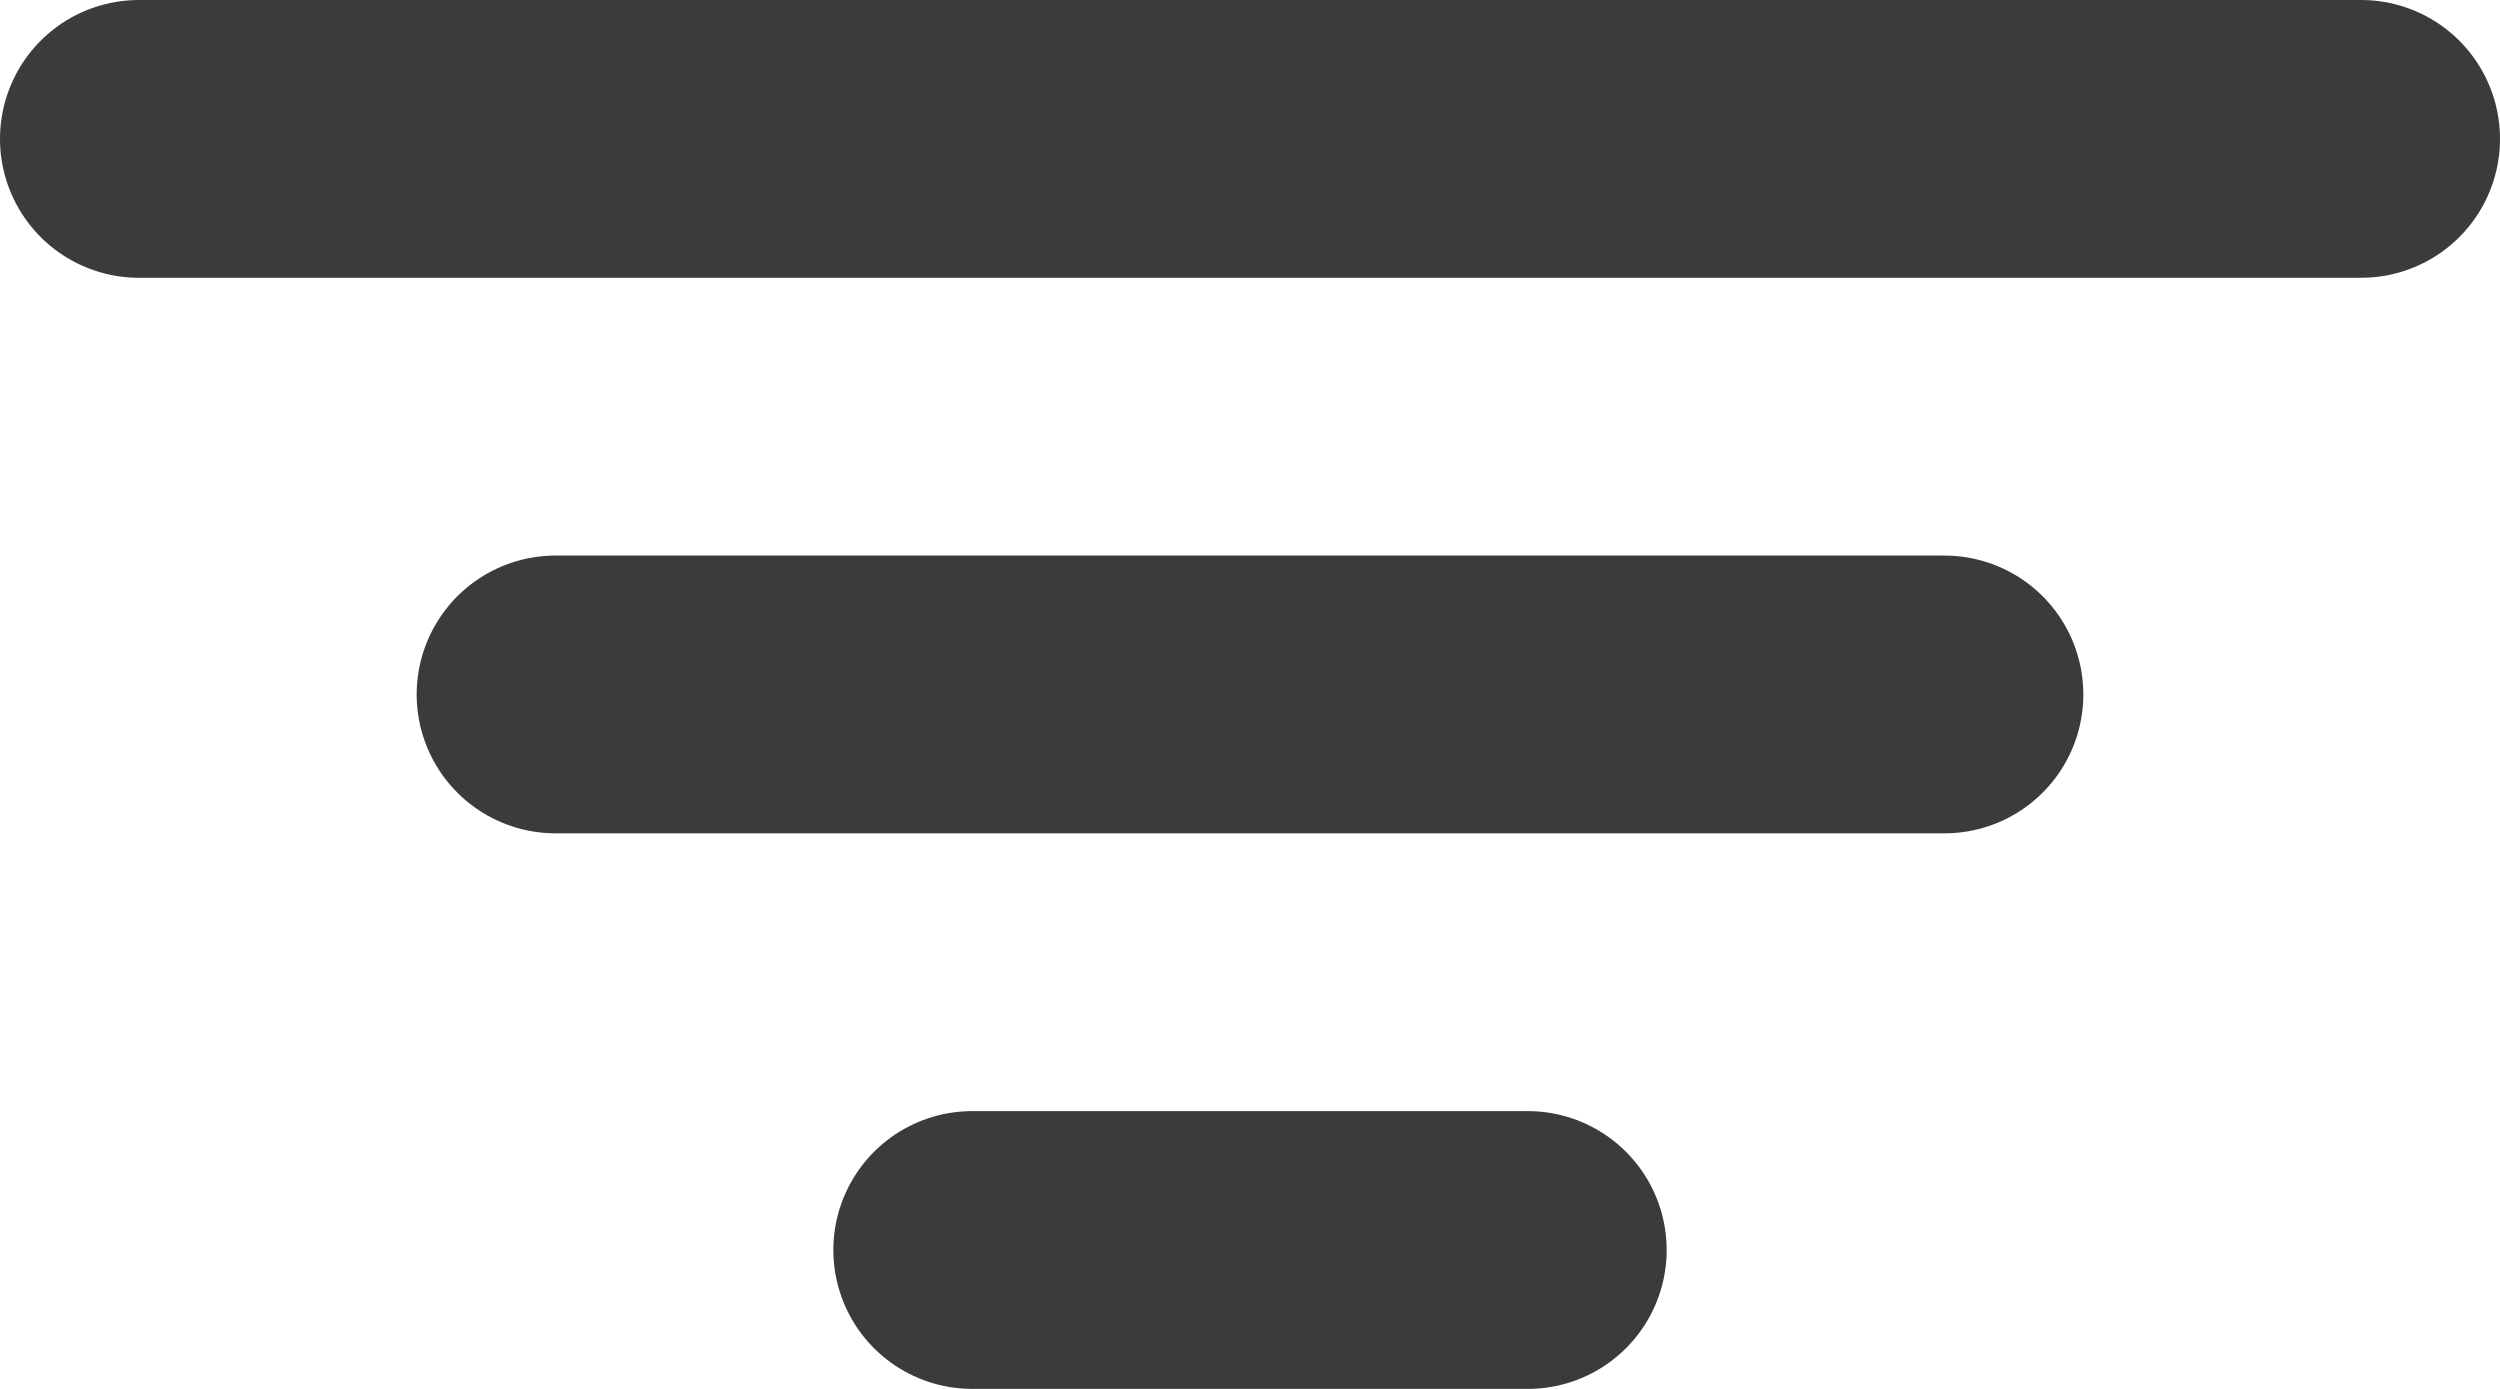 <svg xmlns="http://www.w3.org/2000/svg" width="18" height="10" viewBox="0 0 18 10">
  <path id="menu-hamburger" d="M6,0h4M3,4H13M0,8H16" transform="translate(17 9) rotate(180)" fill="none" stroke="#3b3b3e" stroke-linecap="round" stroke-linejoin="round" stroke-width="2"/>
</svg>
